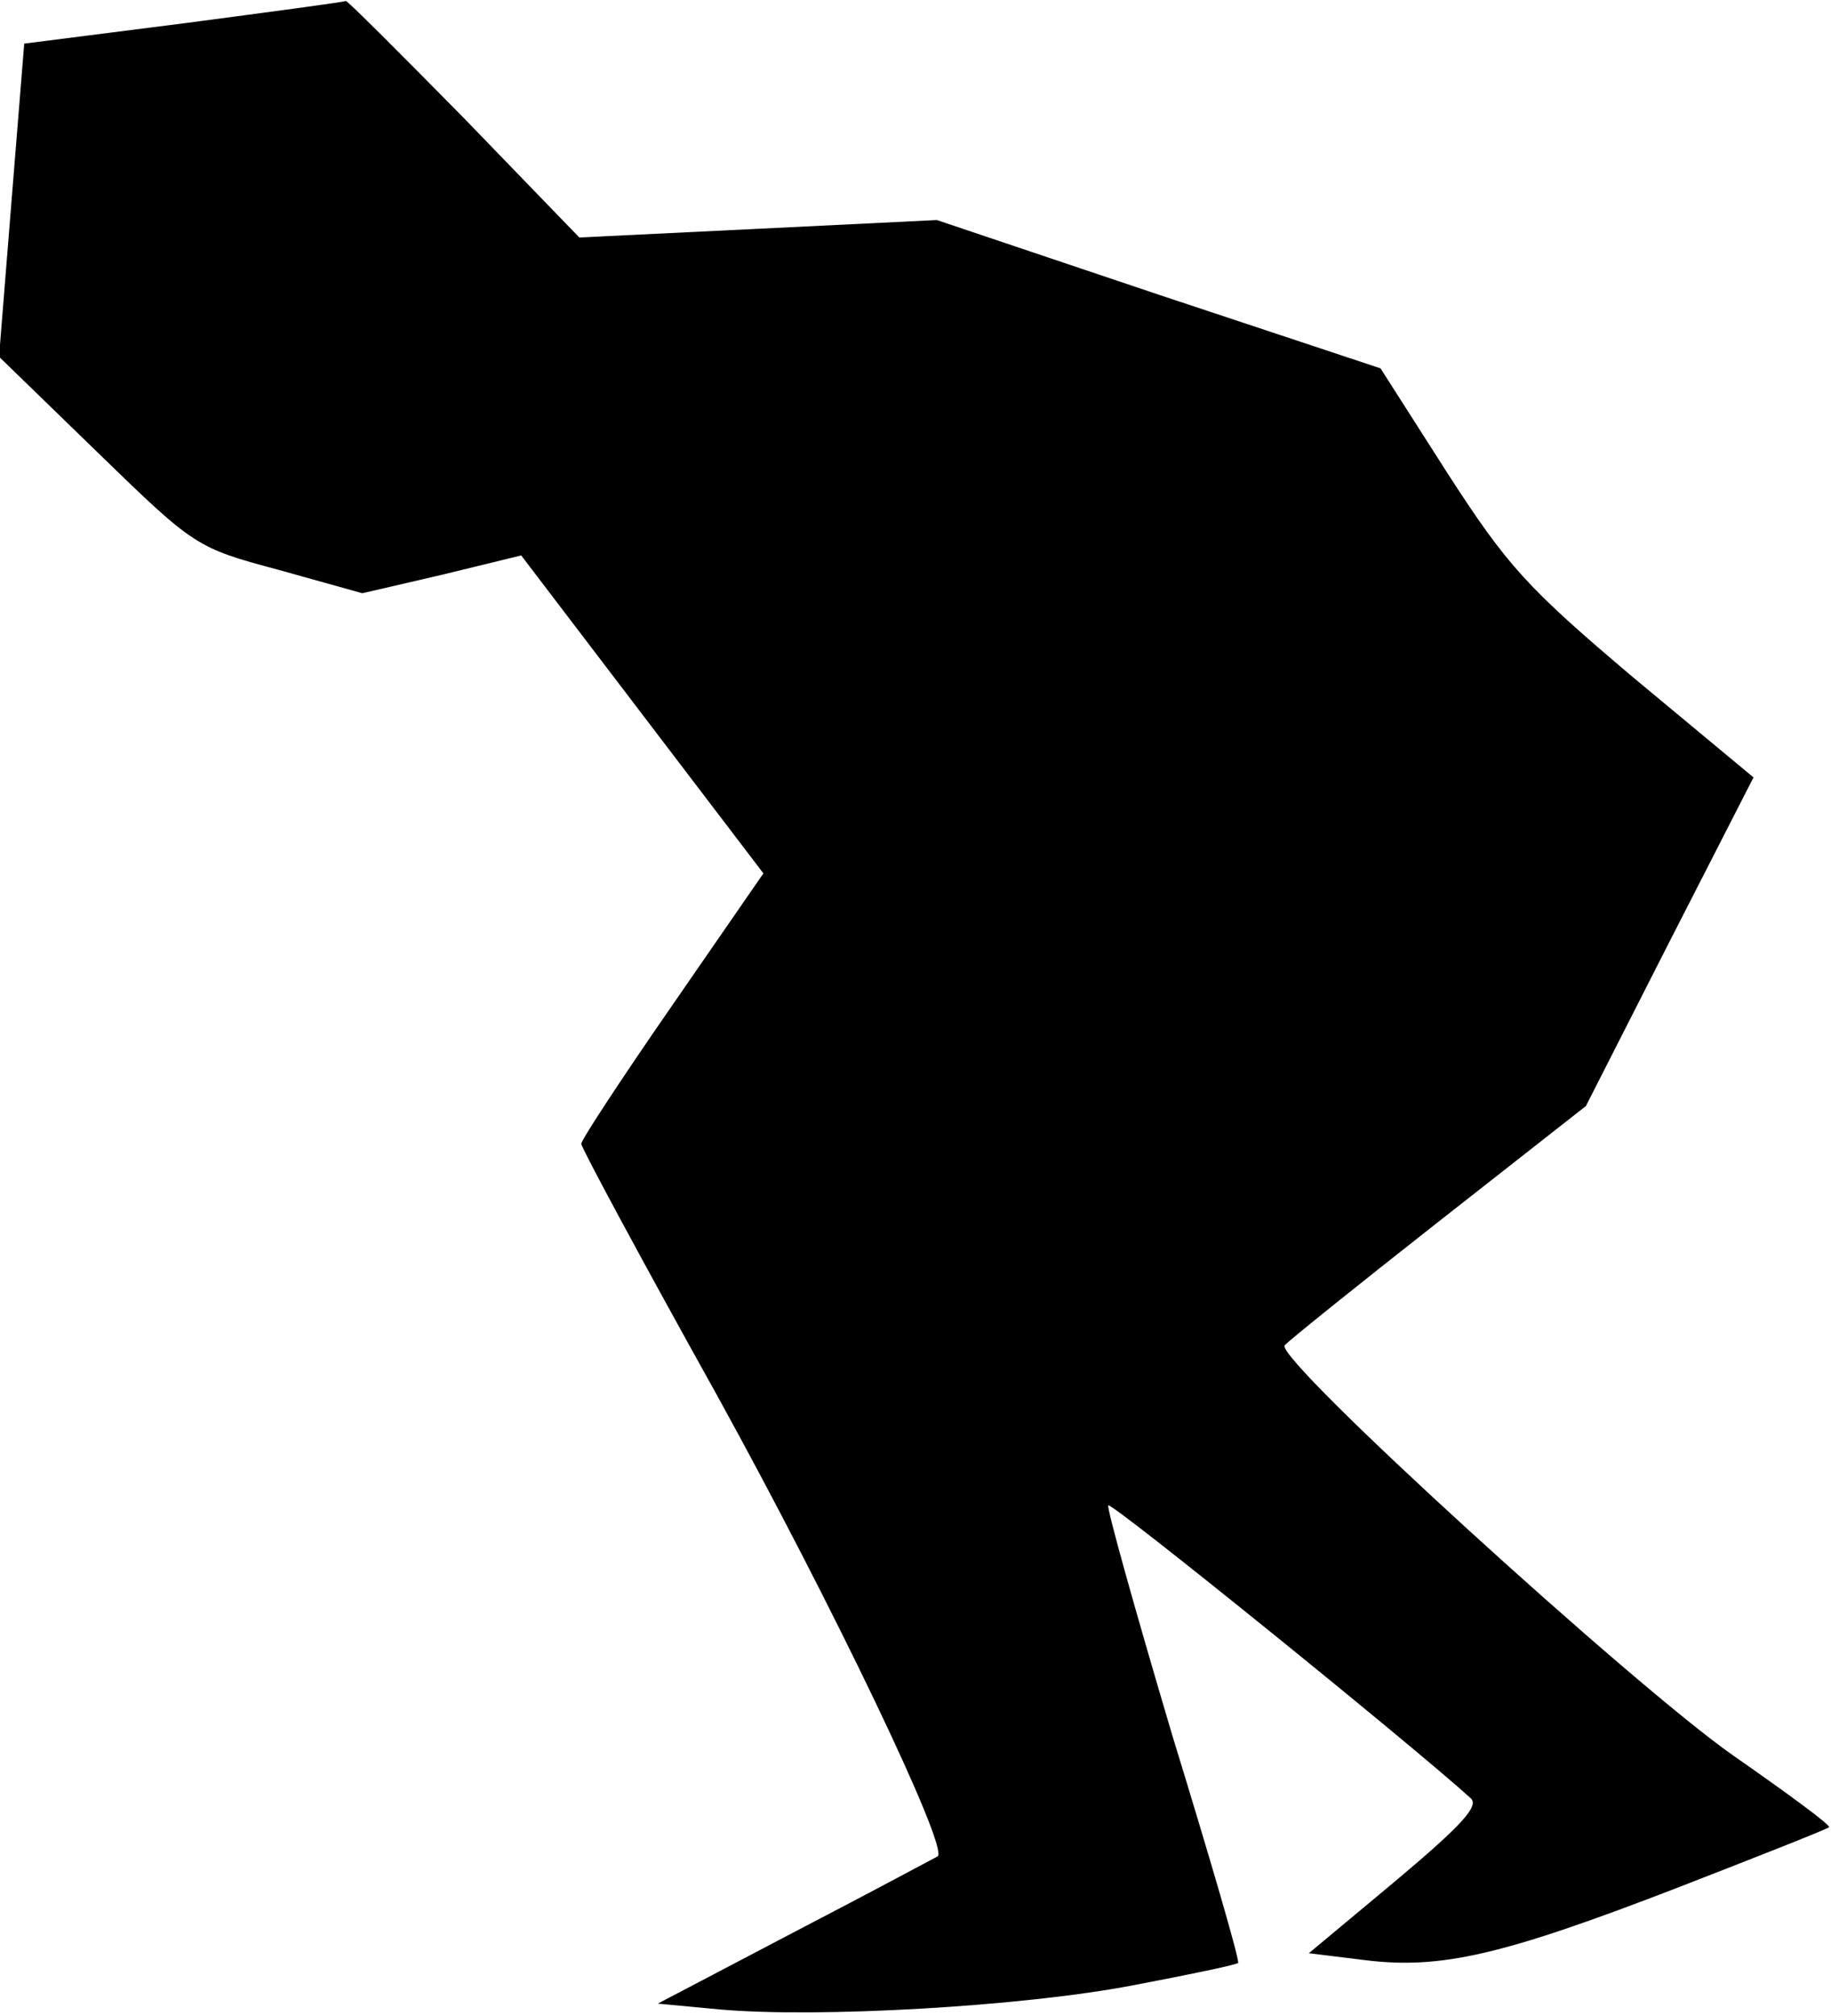 <?xml version="1.0" standalone="no"?>
<!DOCTYPE svg PUBLIC "-//W3C//DTD SVG 20010904//EN"
 "http://www.w3.org/TR/2001/REC-SVG-20010904/DTD/svg10.dtd">
<svg version="1.0" xmlns="http://www.w3.org/2000/svg"
 width="189pt" height="208pt" viewBox="0 0 189 208"
 preserveAspectRatio="xMidYMid meet">
<g transform="translate(0,208) scale(0.1,-0.1)"
fill="#000000" stroke="none">
<path fill="#000000" stroke="none" d="M190 2056 l-165 -21 -13 -161 -13 -162
101 -98 c101 -98 102 -99 188 -122 l86 -24 82 19 82 20 125 -164 125 -164 -94
-136 c-52 -75 -94 -139 -94 -143 0 -4 63 -121 141 -261 118 -214 238 -464 227
-474 -2 -1 -67 -36 -146 -77 l-143 -75 64 -6 c101 -9 313 3 427 25 58 11 106
21 108 23 2 2 -29 108 -68 235 -38 128 -68 235 -66 237 3 4 311 -245 374 -302
9 -8 -8 -27 -77 -85 l-90 -75 57 -7 c79 -10 143 5 322 74 85 33 156 61 158 63
2 2 -43 35 -99 74 -103 72 -472 408 -463 423 3 4 74 61 158 127 l153 120 86
169 87 170 -124 103 c-110 93 -130 115 -192 211 l-69 108 -229 76 -229 77
-184 -9 -185 -9 -119 123 c-66 67 -120 121 -122 121 -1 -1 -76 -11 -167 -23z"/>
</g>
</svg>
